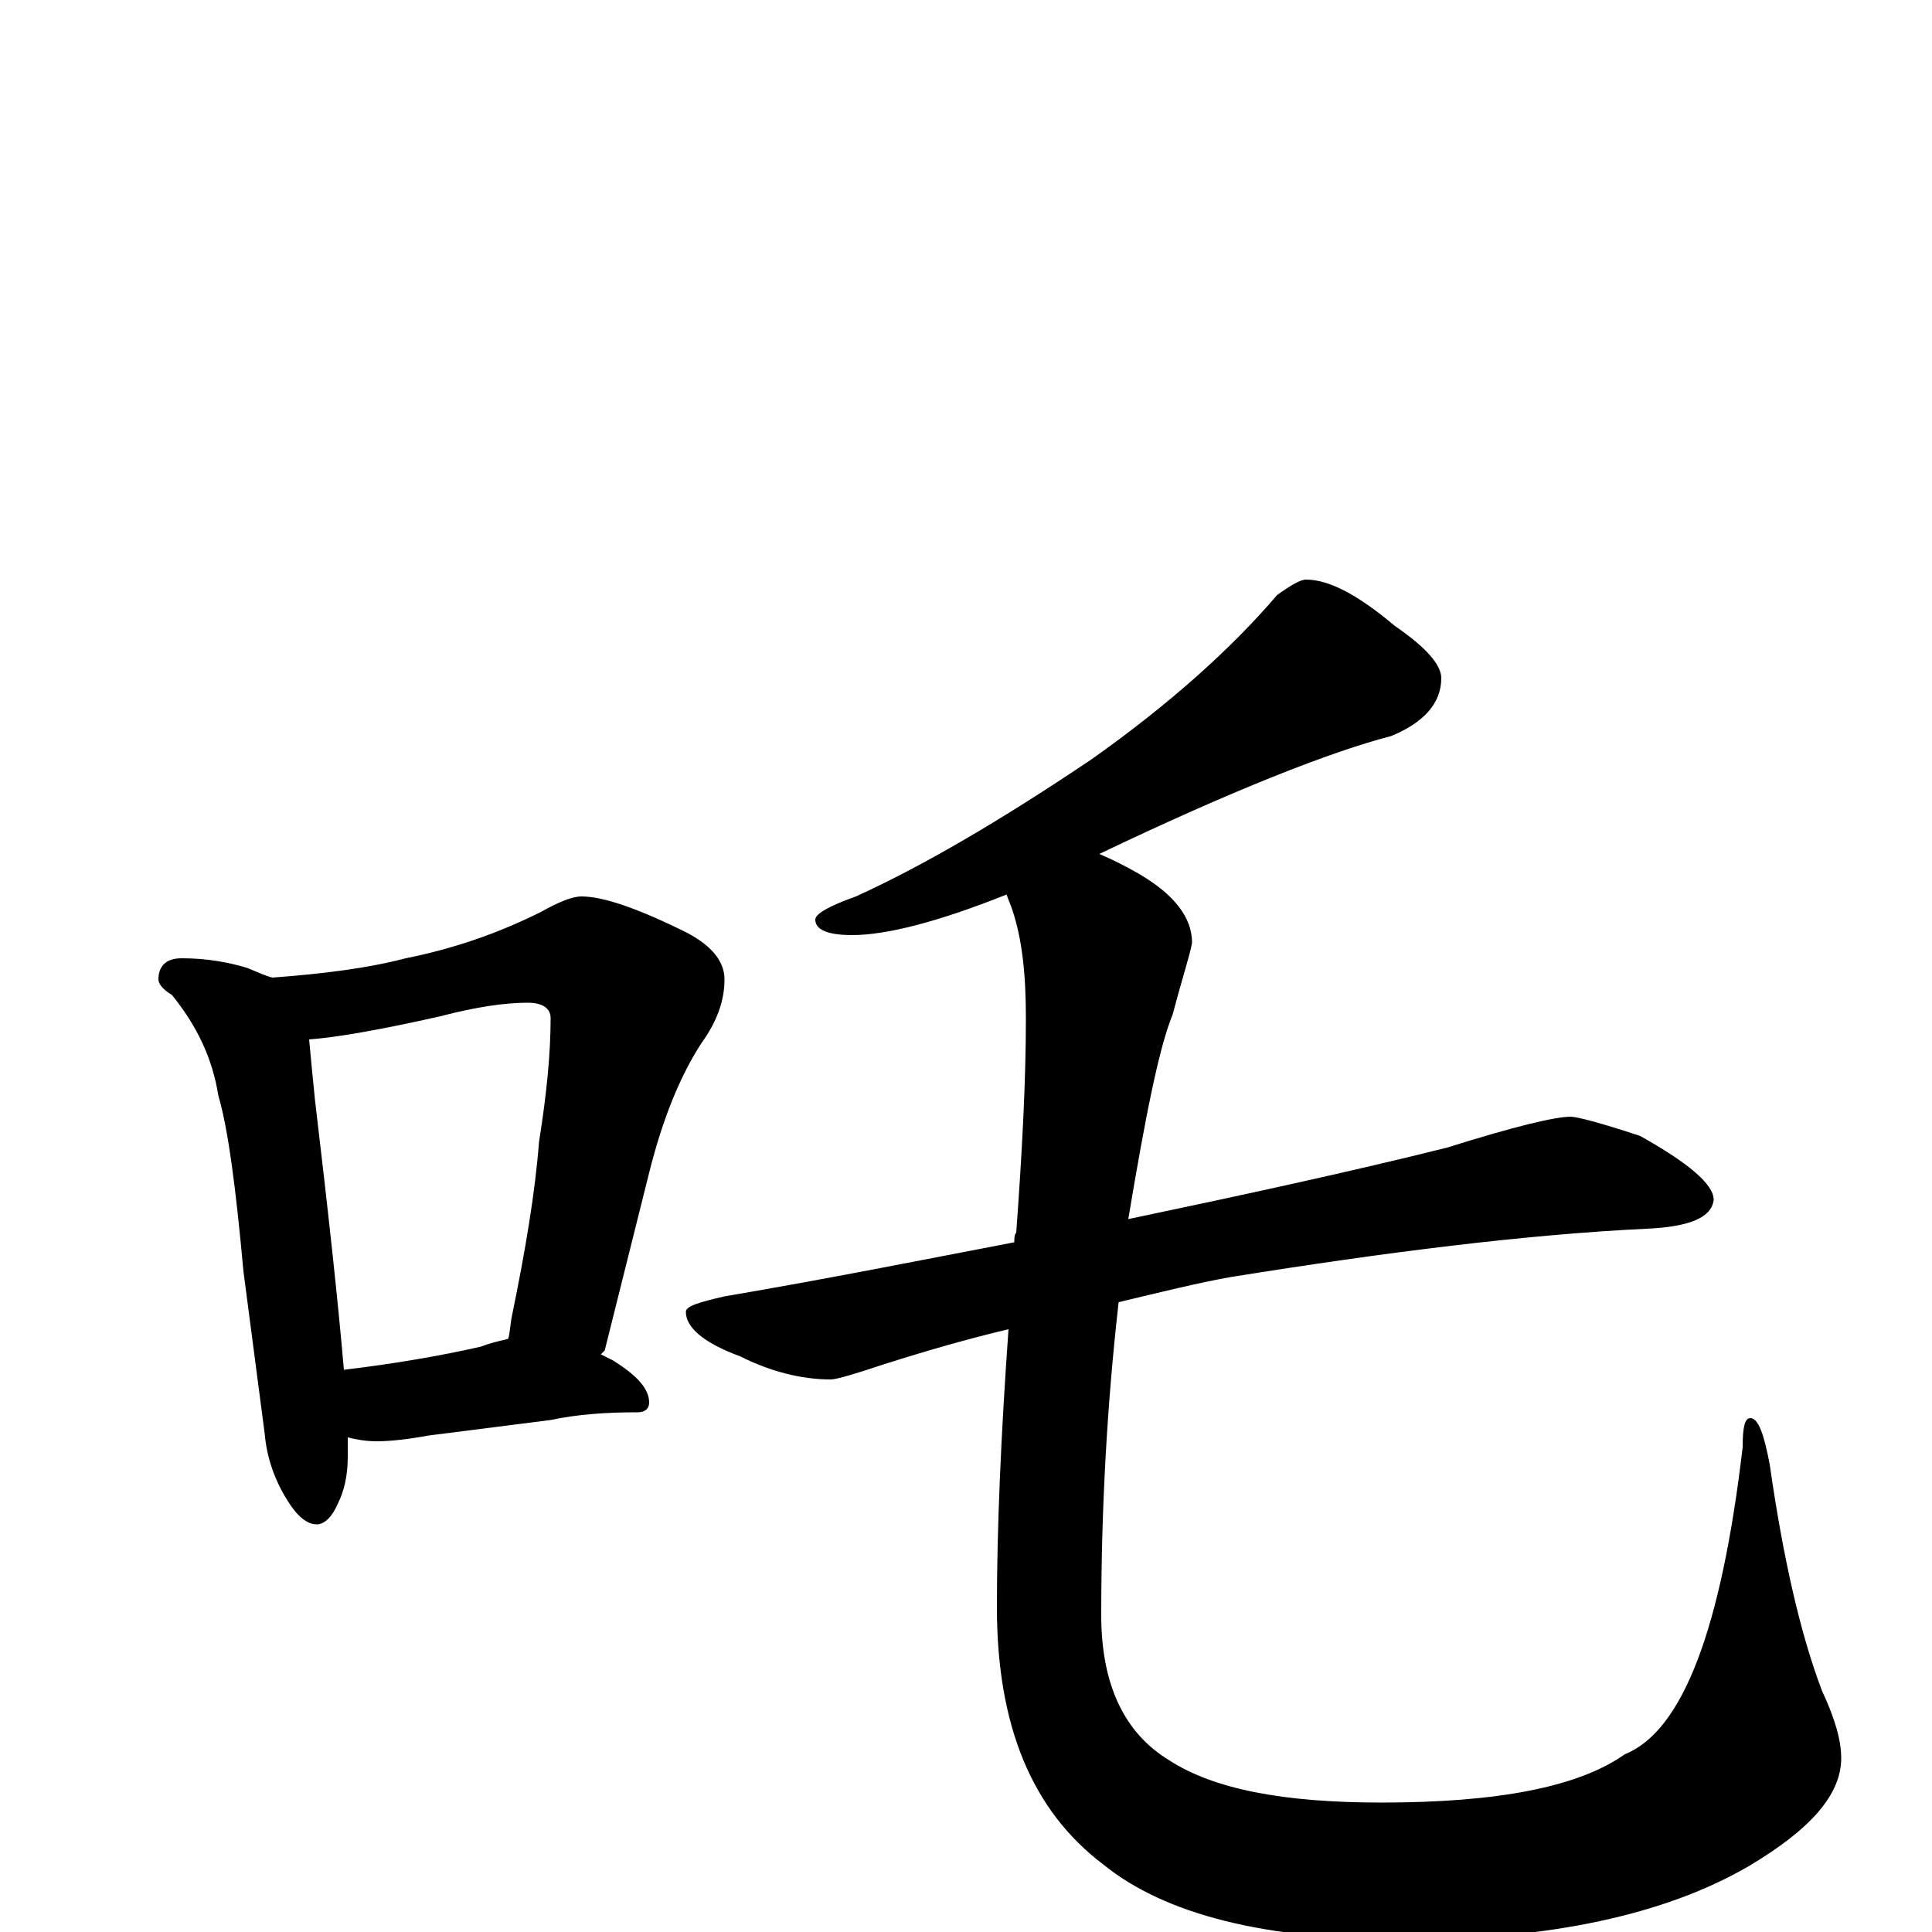 <?xml version="1.0" encoding="utf-8" ?>
<!DOCTYPE svg PUBLIC "-//W3C//DTD SVG 1.1//EN" "http://www.w3.org/Graphics/SVG/1.1/DTD/svg11.dtd">
<svg version="1.1" id="Layer_1" xmlns="http://www.w3.org/2000/svg" xmlns:xlink="http://www.w3.org/1999/xlink" x="0px" y="145px" width="1000px" height="1000px" viewBox="0 0 1000 1000" enable-background="new 0 0 1000 1000" xml:space="preserve">
<g id="Layer_1">
<path id="glyph" transform="matrix(1 0 0 -1 0 1000)" d="M94,504C107,504 118,502 128,499C133,497 137,495 141,494C168,496 191,499 210,504C235,509 258,517 280,528C289,533 296,536 301,536C312,536 330,530 356,517C369,510 375,502 375,493C375,482 371,471 363,460C352,443 343,421 336,393l-23,-92C312,300 312,300 311,299C313,298 315,297 317,296C330,288 336,281 336,274C336,271 334,269 330,269C314,269 299,268 285,265l-63,-8C211,255 202,254 195,254C189,254 184,255 180,256C180,253 180,249 180,246C180,236 178,228 175,222C172,215 168,211 164,211C159,211 154,215 149,223C142,234 138,246 137,258l-11,84C122,386 118,416 113,433C110,452 102,469 89,485C84,488 82,491 82,493C82,500 86,504 94,504M178,291C203,294 227,298 249,303C254,305 259,306 263,307C264,310 264,314 265,319C272,353 277,383 279,409C283,434 285,455 285,473C285,478 281,481 273,481C262,481 247,479 228,474C197,467 174,463 160,462C161,451 162,441 163,431C170,372 175,326 178,291M676,700C688,700 703,692 722,676C738,665 746,656 746,649C746,636 737,626 720,619C689,611 638,591 569,558C576,555 582,552 589,548C608,537 617,525 617,512C616,506 612,494 607,475C600,458 593,423 584,369C646,382 701,394 749,406C784,417 805,422 813,422C816,422 828,419 849,412C874,398 887,387 887,379C886,370 875,365 852,364C790,361 718,352 637,339C620,336 600,331 579,326C573,273 570,219 570,164C570,128 582,103 605,89C628,74 664,67 715,67C775,67 817,75 841,92C871,104 891,157 902,251C902,261 903,266 906,266C910,266 913,258 916,242C923,193 932,154 943,125C950,110 953,99 953,90C953,71 937,53 905,34C862,9 802,-4 727,-4C655,-4 603,9 571,35C534,63 516,107 516,168C516,208 518,256 522,312C501,307 480,301 458,294C443,289 433,286 430,286C415,286 399,290 383,298C364,305 355,313 355,321C355,324 362,326 375,329C428,338 478,348 525,357C525,359 525,361 526,362C529,403 531,440 531,473C531,496 529,514 524,529C523,532 522,534 521,537C486,523 459,516 441,516C428,516 422,519 422,524C422,527 429,531 443,536C476,551 516,574 565,607C606,636 638,665 661,692C668,697 673,700 676,700z"/>
</g>
</svg>
